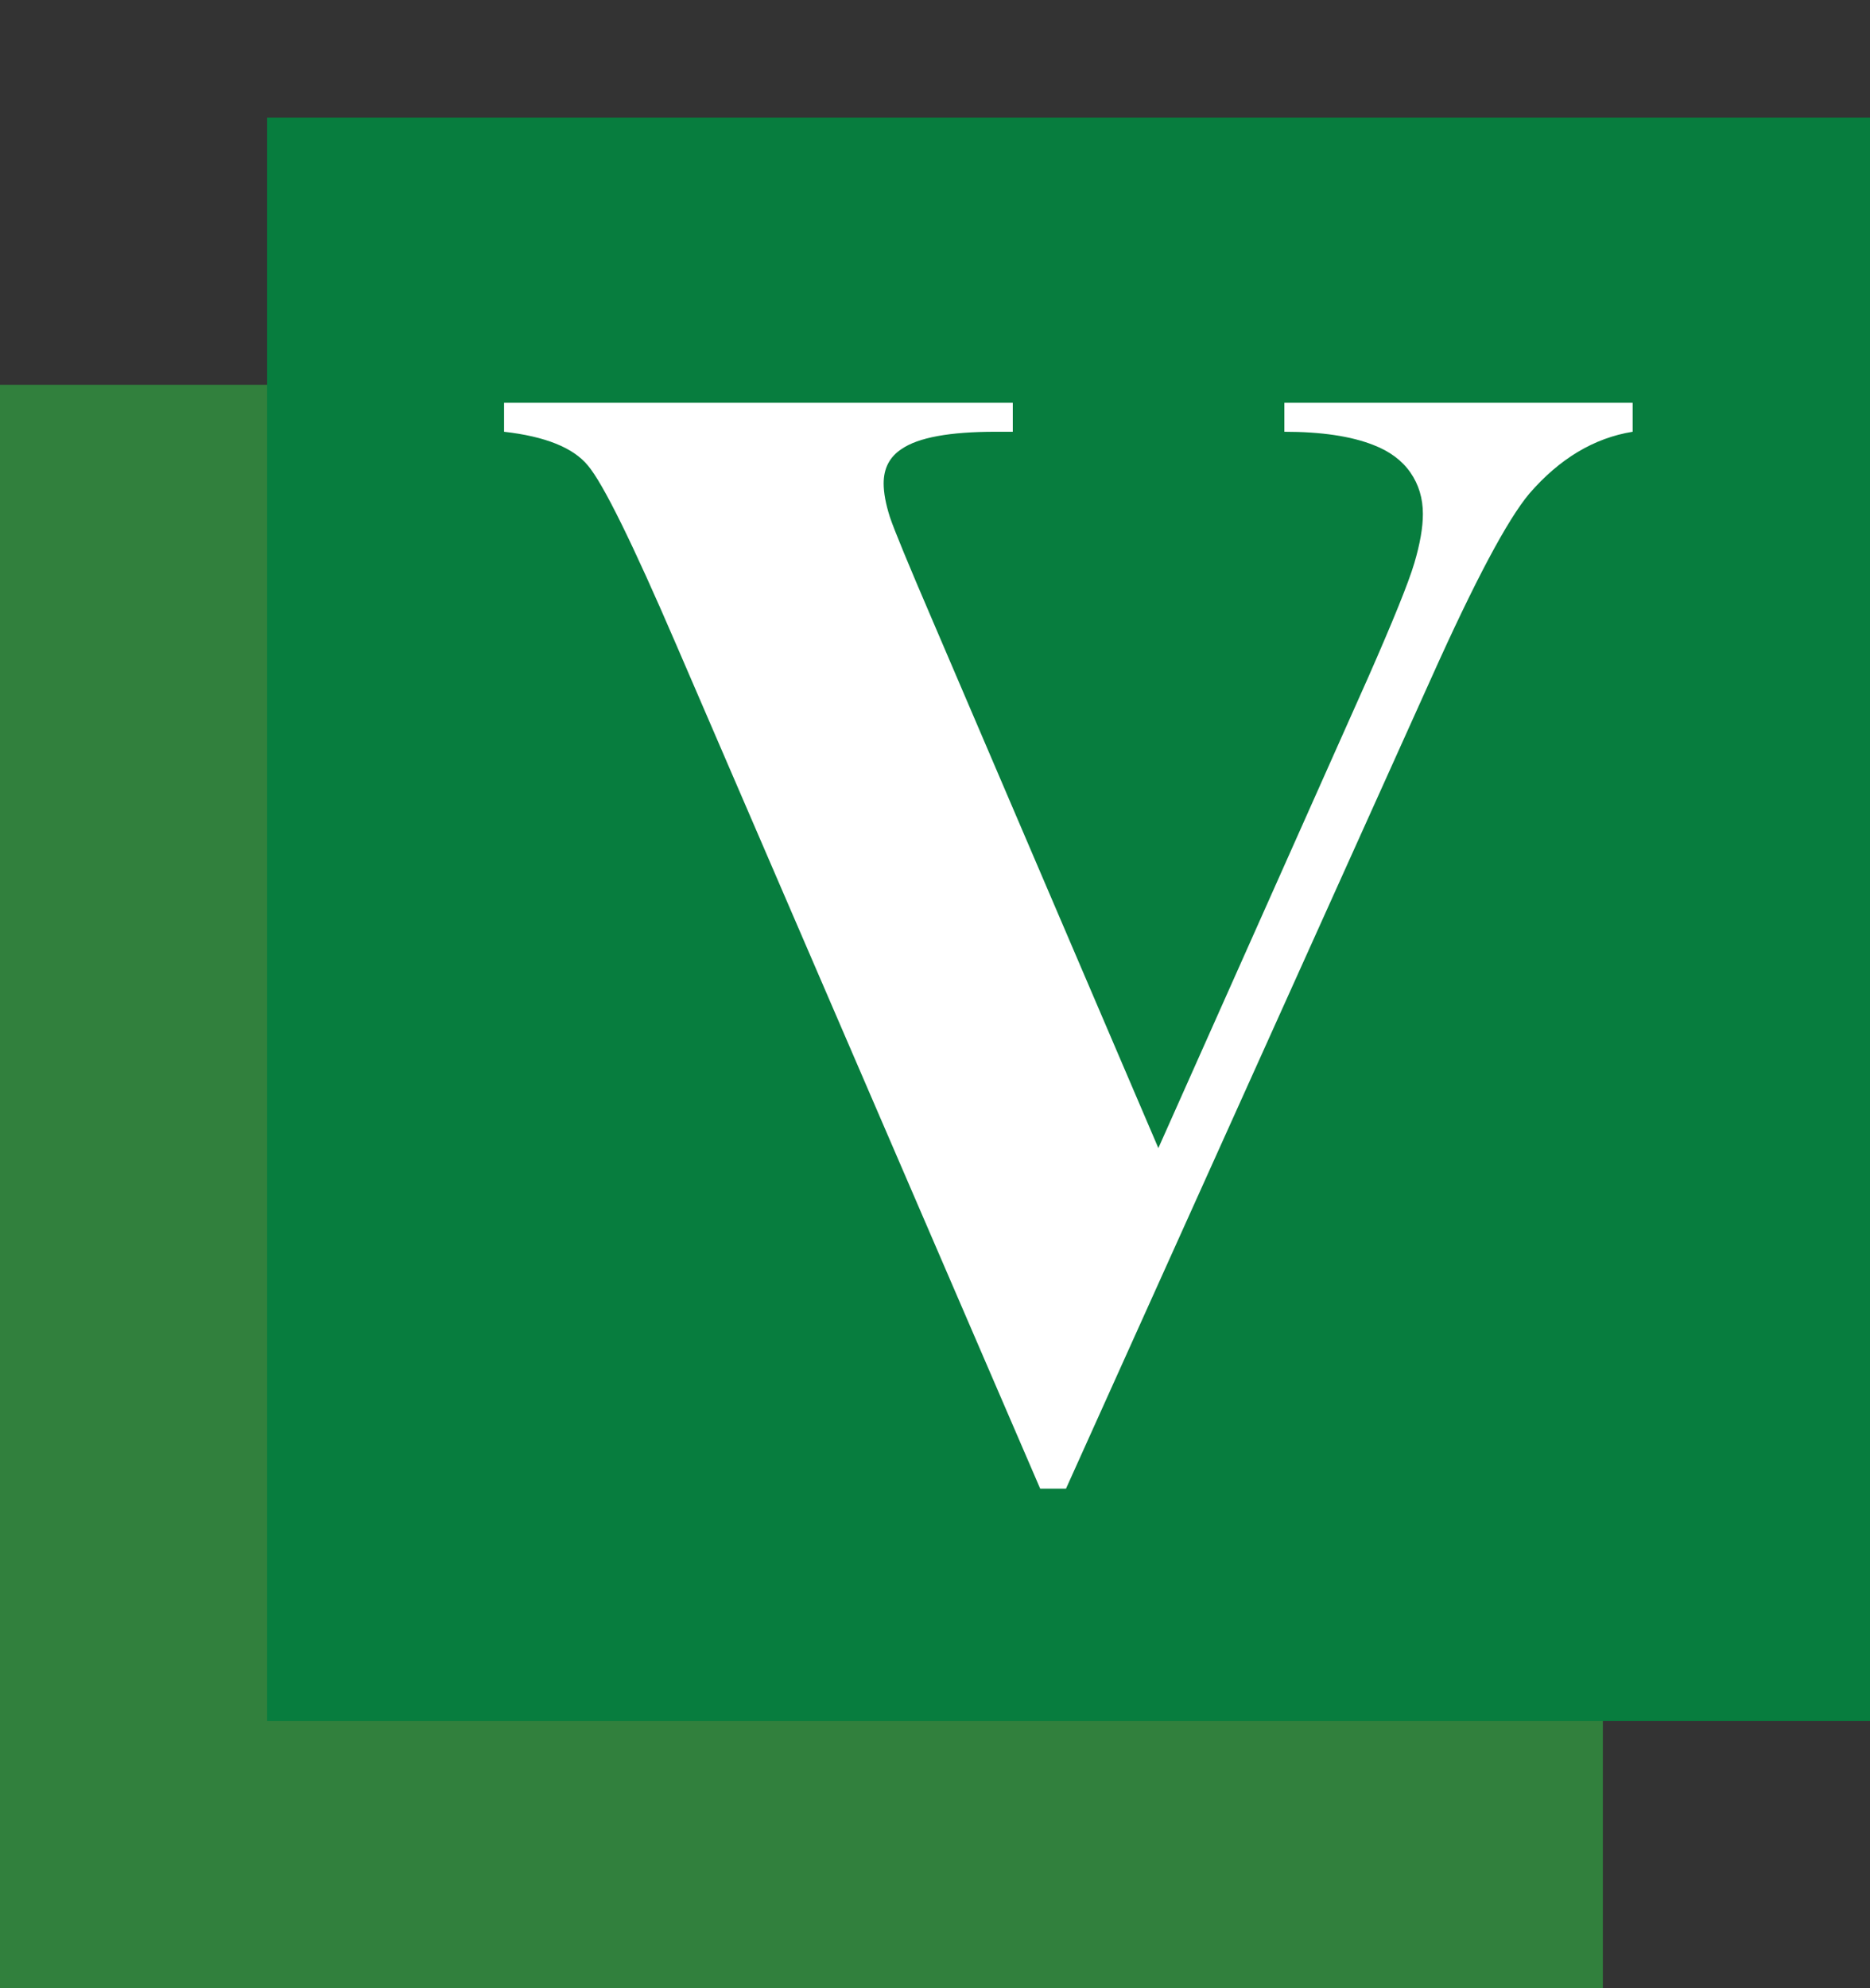 <svg width="350" height="372" viewBox="0 0 350 372" fill="none" xmlns="http://www.w3.org/2000/svg">
<rect x="0" y="0" width="350" height="372" fill="#333333" stroke="none"/>
<rect y="72" width="300" height="300" fill="#31803D"/>
<rect x="50" y="22" width="300" height="300" fill="#077D3E"/>
<path d="M305.574 75.367V80.787C298.348 81.959 291.902 85.816 286.238 92.359C282.137 97.242 276.033 108.717 267.928 126.783L199.52 278.541H194.686L126.57 120.631C118.367 101.588 112.85 90.406 110.018 87.086C107.283 83.766 102.059 81.666 94.344 80.787V75.367H189.559V80.787H186.336C177.742 80.787 171.883 81.861 168.758 84.01C166.512 85.475 165.389 87.623 165.389 90.455C165.389 92.213 165.779 94.312 166.561 96.754C167.342 99.098 169.979 105.494 174.471 115.943L216.805 214.82L256.062 126.783C260.75 116.139 263.631 109.01 264.705 105.396C265.779 101.783 266.316 98.707 266.316 96.168C266.316 93.238 265.535 90.65 263.973 88.404C262.41 86.158 260.115 84.449 257.088 83.277C252.889 81.617 247.322 80.787 240.389 80.787V75.367H305.574Z" fill="white"/>
</svg>